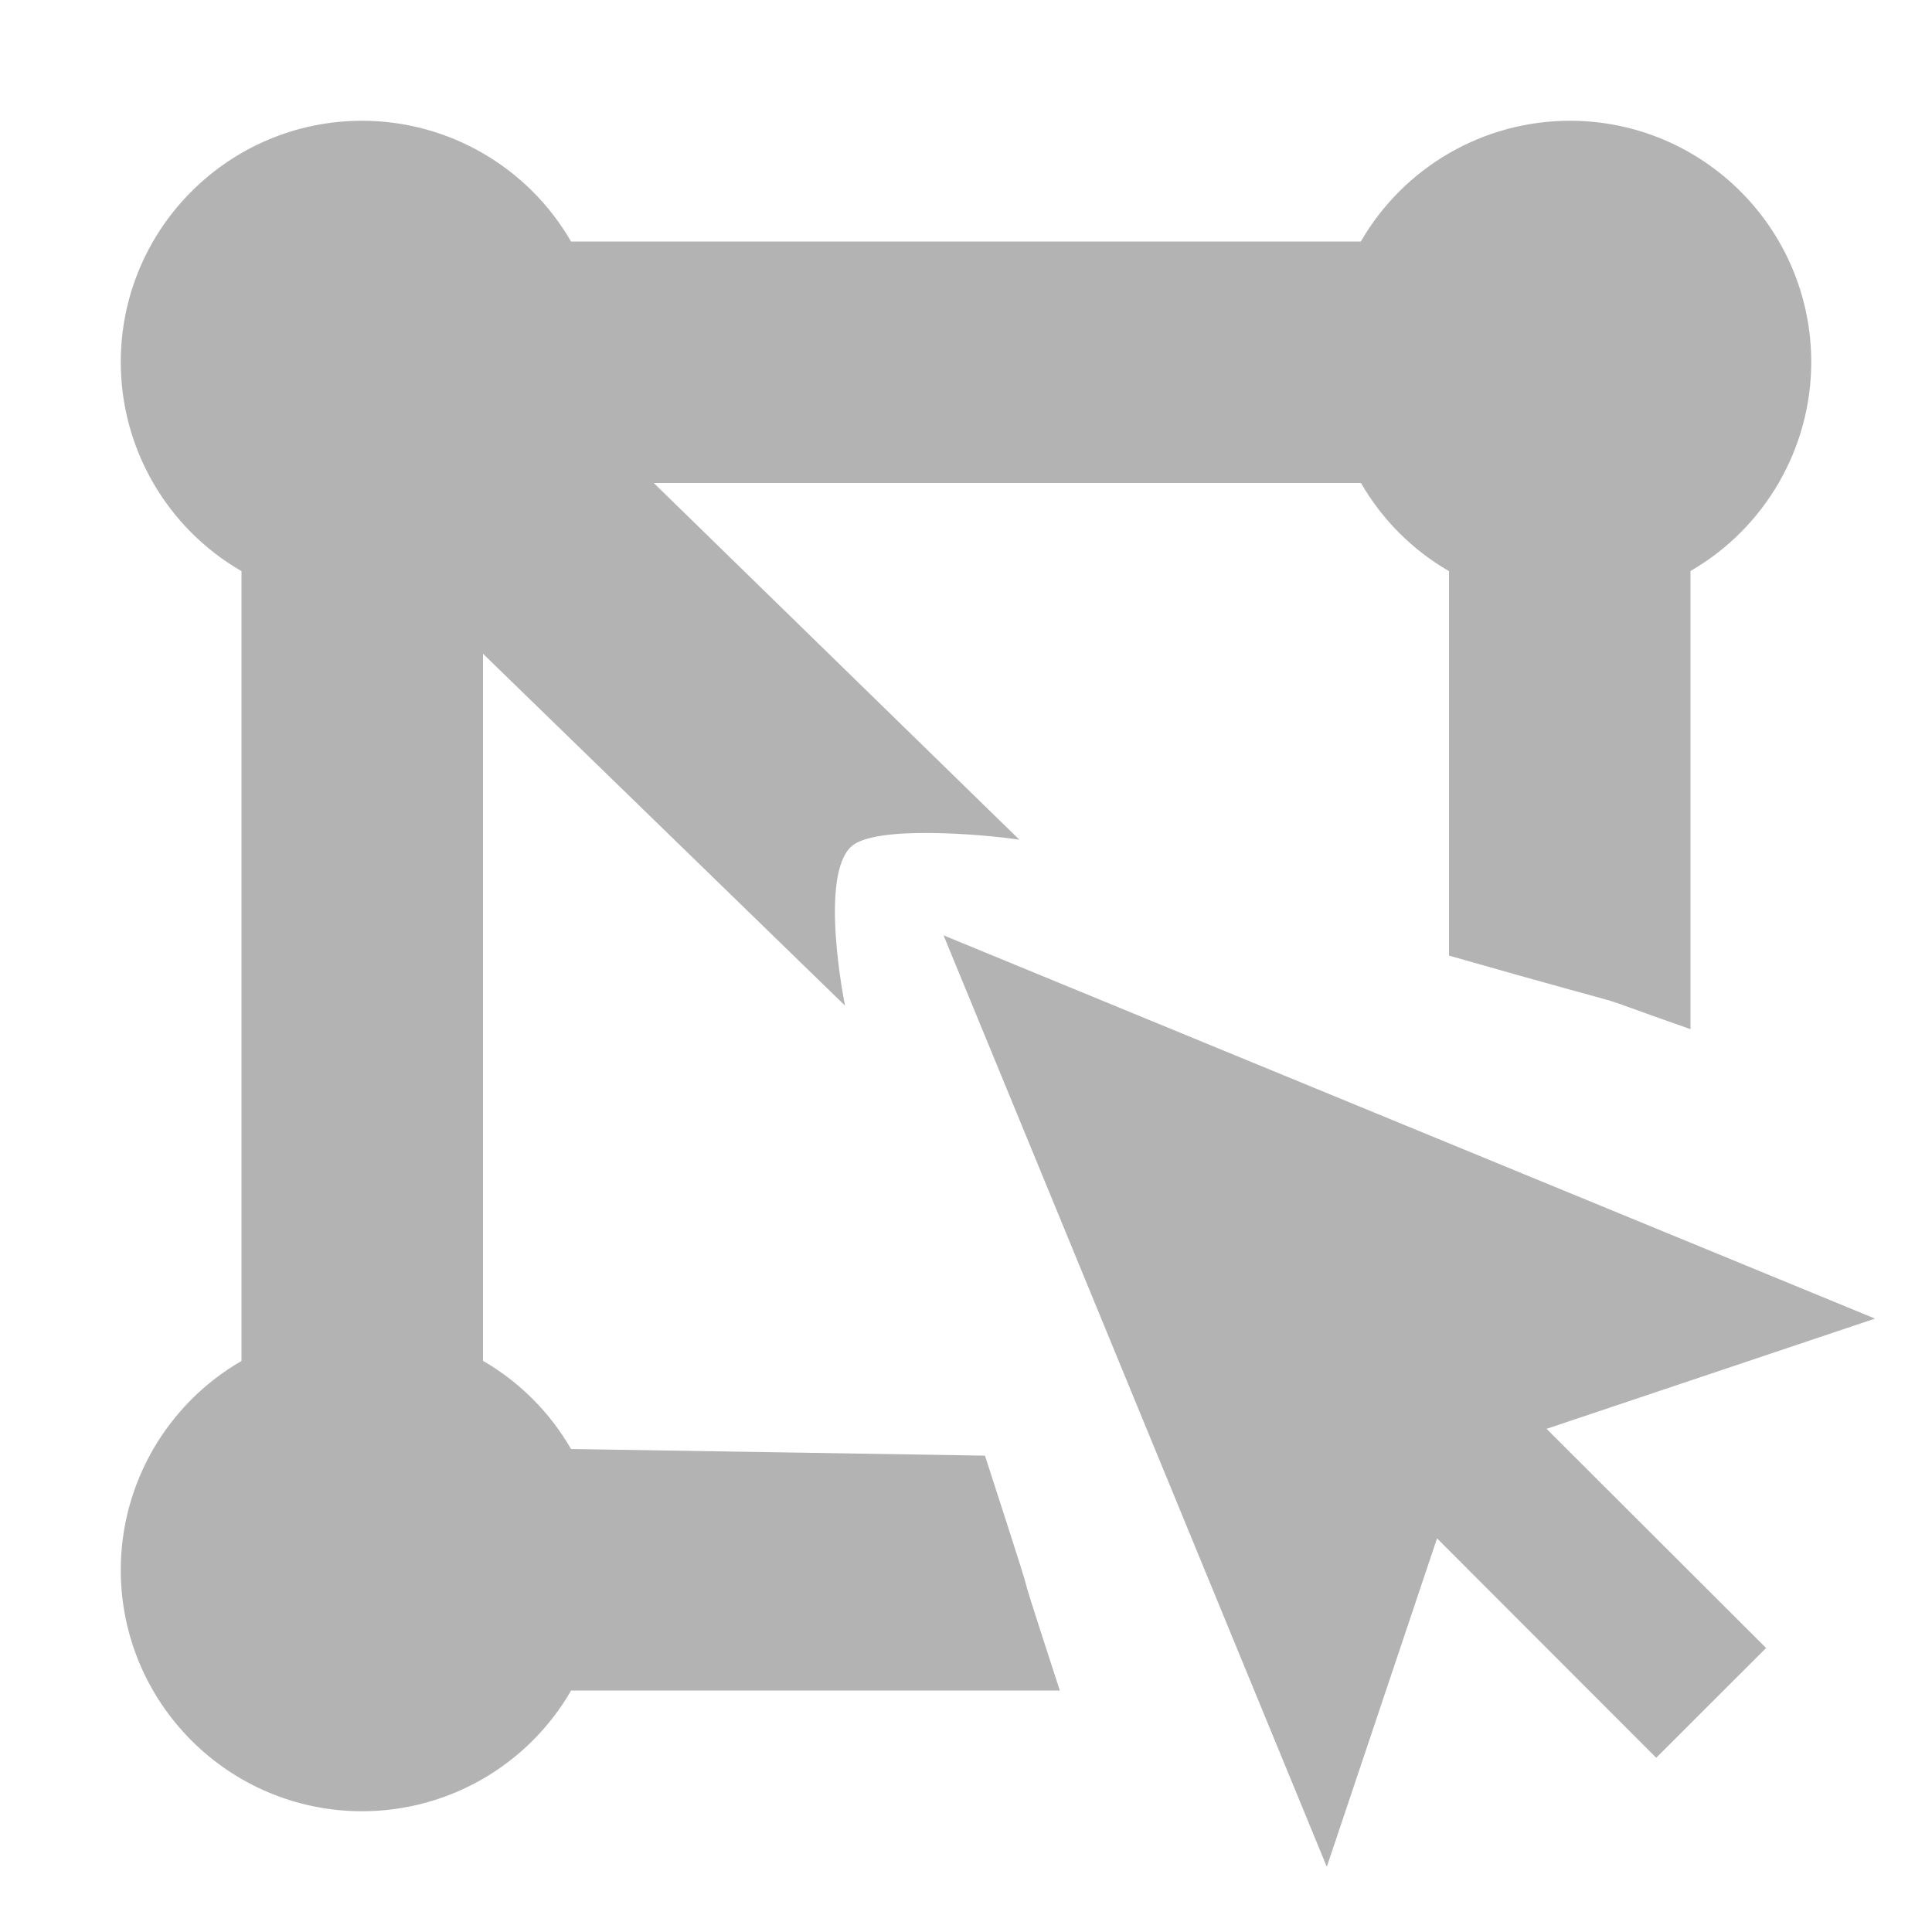 <?xml version="1.0" encoding="UTF-8" standalone="no"?>
<svg
   height="16"
   viewBox="0 0 16 16"
   width="16"
   version="1.1"
   id="svg4"
   sodipodi:docname="icon_mesh_instance.svg"
   inkscape:version="1.2.1 (9c6d41e410, 2022-07-14)"
   xmlns:inkscape="http://www.inkscape.org/namespaces/inkscape"
   xmlns:sodipodi="http://sodipodi.sourceforge.net/DTD/sodipodi-0.dtd"
   xmlns="http://www.w3.org/2000/svg"
   xmlns:svg="http://www.w3.org/2000/svg">
  <defs
     id="defs8" />
  <sodipodi:namedview
     id="namedview6"
     pagecolor="#ffffff"
     bordercolor="#666666"
     borderopacity="1.0"
     inkscape:showpageshadow="2"
     inkscape:pageopacity="0.0"
     inkscape:pagecheckerboard="0"
     inkscape:deskcolor="#d1d1d1"
     showgrid="false"
     inkscape:zoom="54.3125"
     inkscape:cx="7.990794"
     inkscape:cy="8.027618"
     inkscape:window-width="1920"
     inkscape:window-height="1023"
     inkscape:window-x="3840"
     inkscape:window-y="0"
     inkscape:window-maximized="1"
     inkscape:current-layer="svg4" />
  <path
     id="path2"
     style="fill:#b3b3b3"
     d="M 3,1 C 1.895,1 1,1.895 1,3 1.001,3.714 1.382,4.373 2,4.73 V 11.271 C 1.382,11.628 1.001,12.287 1,13 c 0,1.105 0.895,2 2,2 0.714,-5.54e-4 1.373,-0.382 1.73,-1 h 4.047 C 8.238,12.345 8.776,13.962 8.157,12.055 L 4.729,12 C 4.554,11.697 4.303,11.445 4,11.27 V 5.414 l 2.998,2.914 c 0,0 -0.221,-1.081 0.056,-1.321 C 7.254,6.834 8.135,6.908 8.442,6.954 L 5.414,4 H 11.271 C 11.446,4.303 11.697,4.555 12,4.73 v 3.184 c 1.924,0.549 0.906,0.227 2,0.609 V 4.729 C 14.617,4.372 14.999,3.713 15,3 15,1.895 14.105,1 13,1 12.286,1.001 11.627,1.382 11.27,2 H 4.729 C 4.372,1.382 3.713,1.001 3,1 Z"
     sodipodi:nodetypes="cccccccccccccscccccccccccc" />
  <g
     fill="#e0e0e0"
     fill-opacity="0.996"
     id="g295"
     transform="translate(5.539,-3.903)">
    <path
       d="m 9.989,14.823 -6.142,-2.527 -1.572,-0.647 0.647,1.572 2.527,6.142 0.913,-2.72 1.815,1.817 0.91,-0.909 -1.818,-1.815 z"
       id="path291"
       style="fill:#b3b3b3;fill-opacity:1" />
  </g>
</svg>
